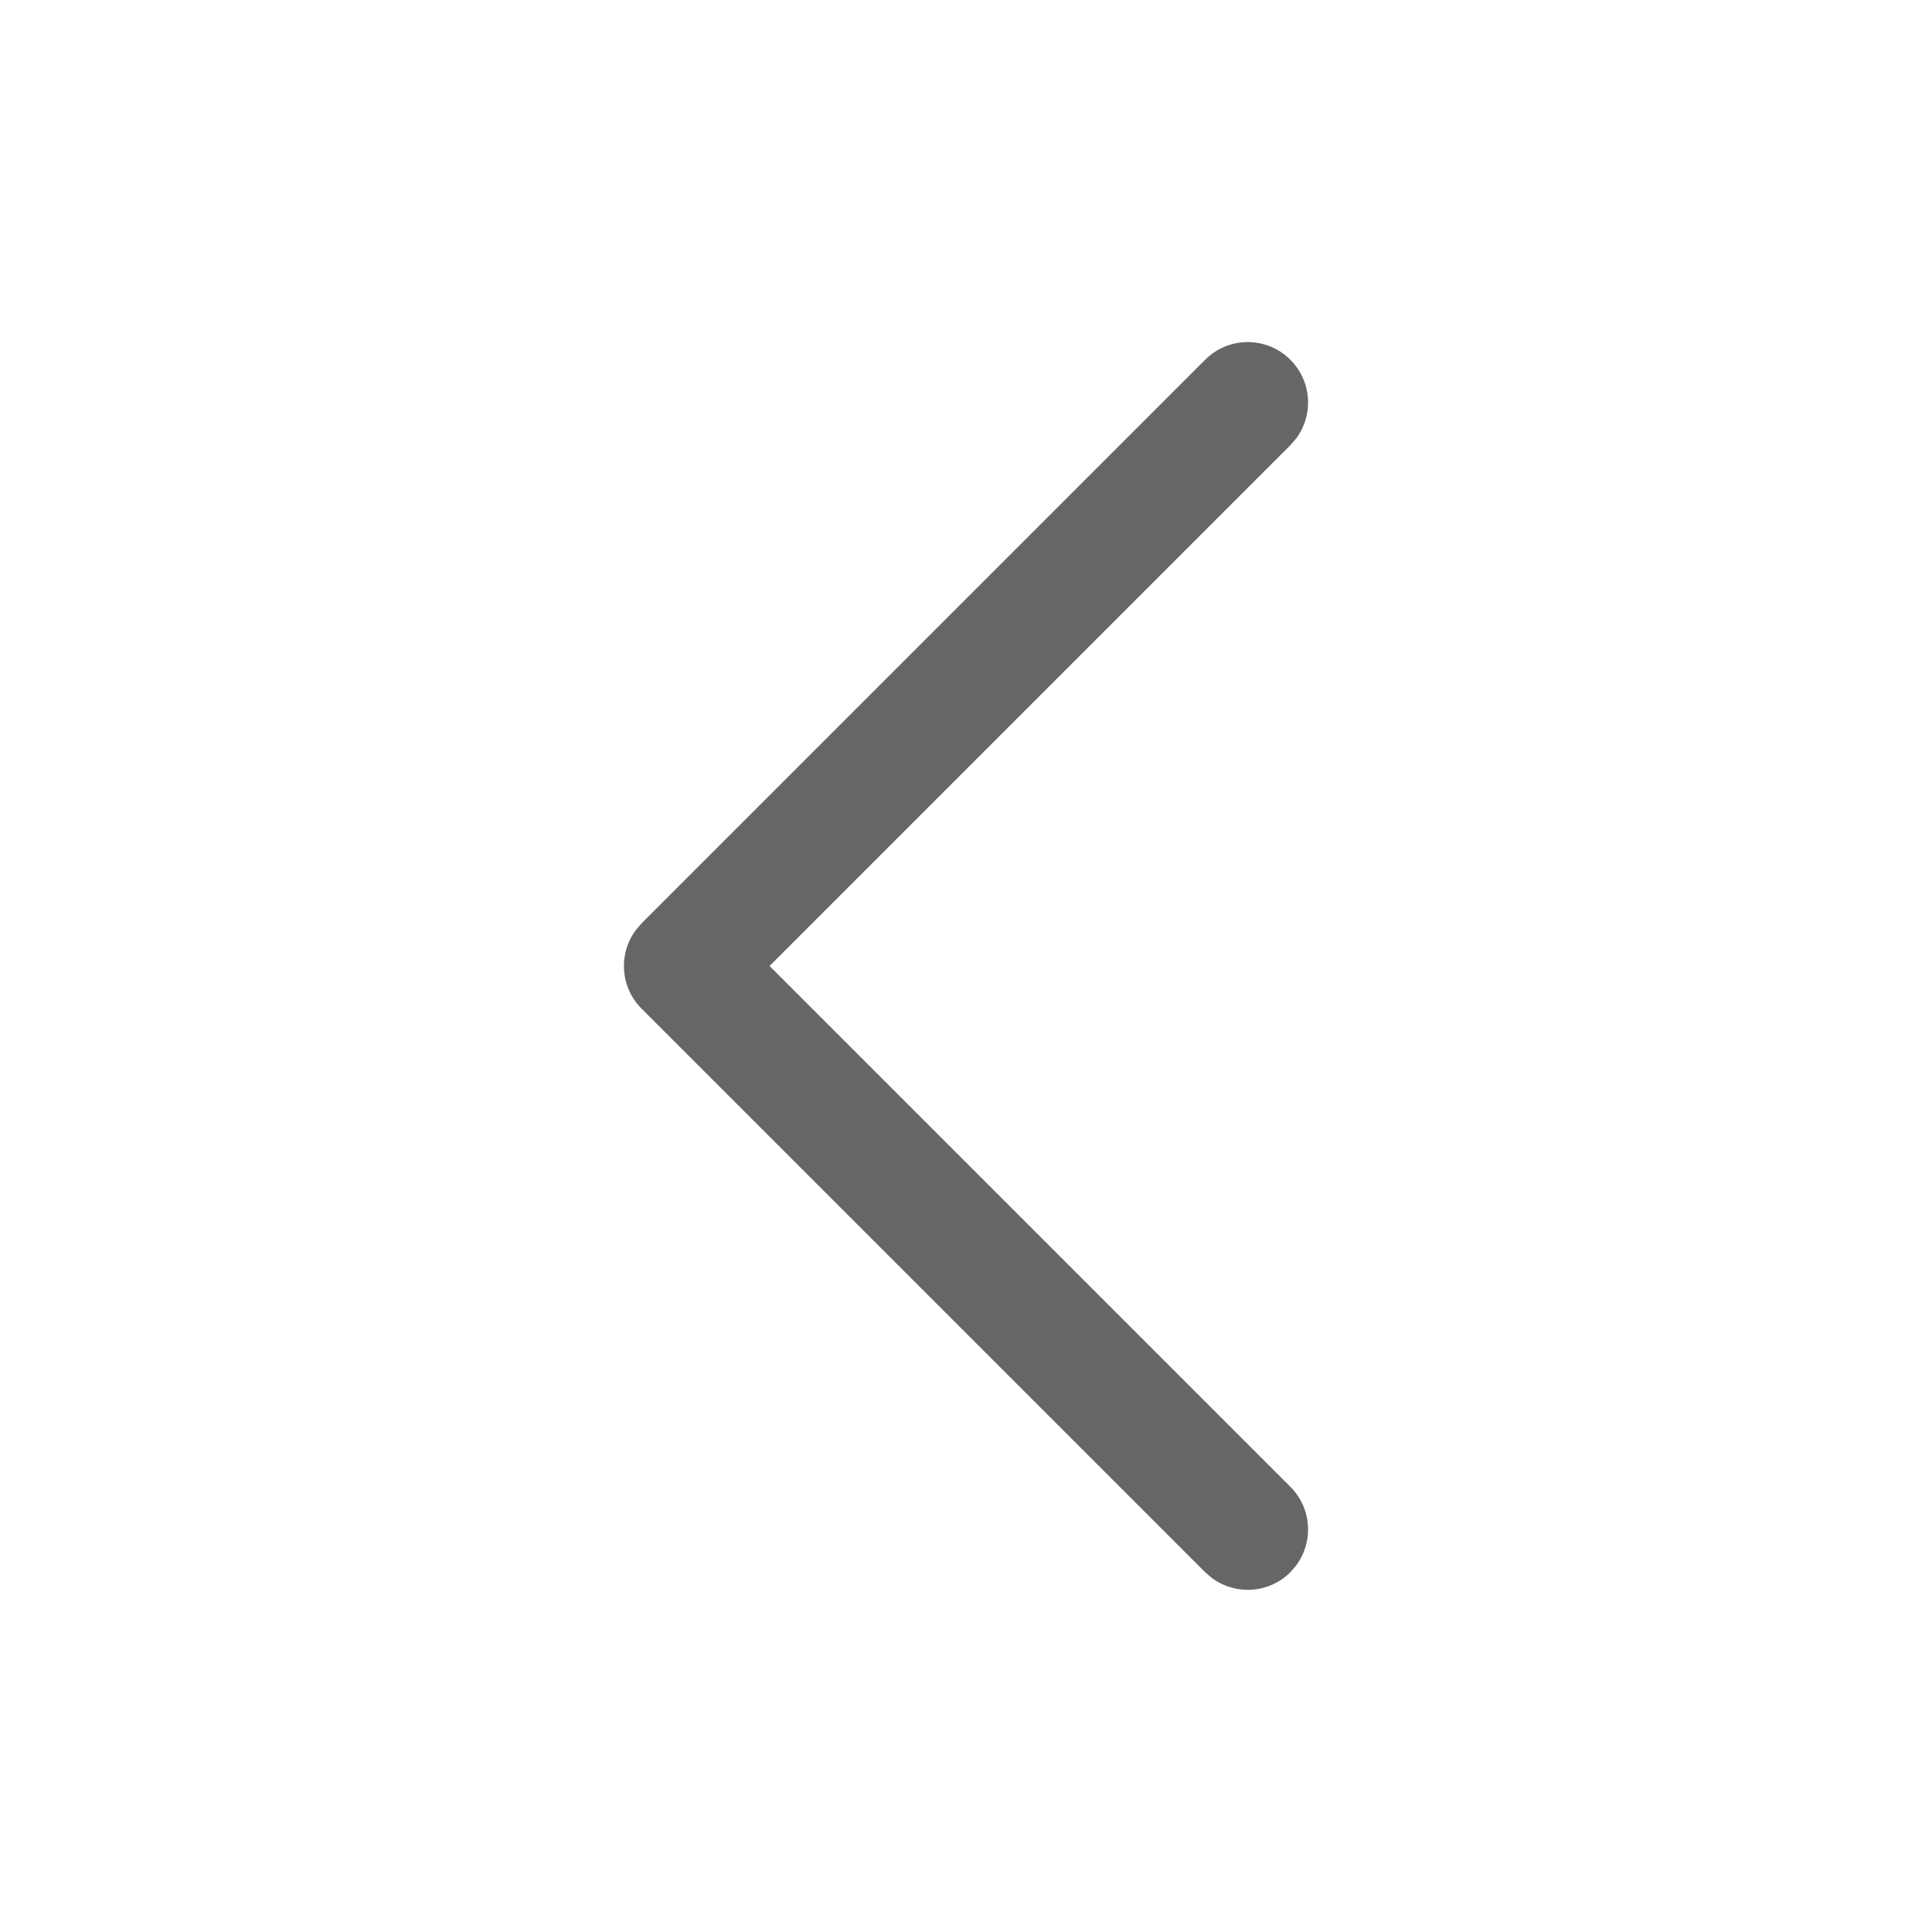 <svg width="12" height="12" viewBox="0 0 12 12" fill="none" xmlns="http://www.w3.org/2000/svg">
<path d="M8.015 2.235C8.148 2.368 8.16 2.576 8.051 2.723L8.015 2.765L4.78 6L8.015 9.235C8.148 9.368 8.16 9.576 8.051 9.723L8.015 9.765C7.882 9.898 7.674 9.91 7.527 9.801L7.485 9.765L3.985 6.265C3.852 6.132 3.84 5.924 3.949 5.777L3.985 5.735L7.485 2.235C7.631 2.088 7.869 2.088 8.015 2.235Z" fill="#666666"/>
</svg>
